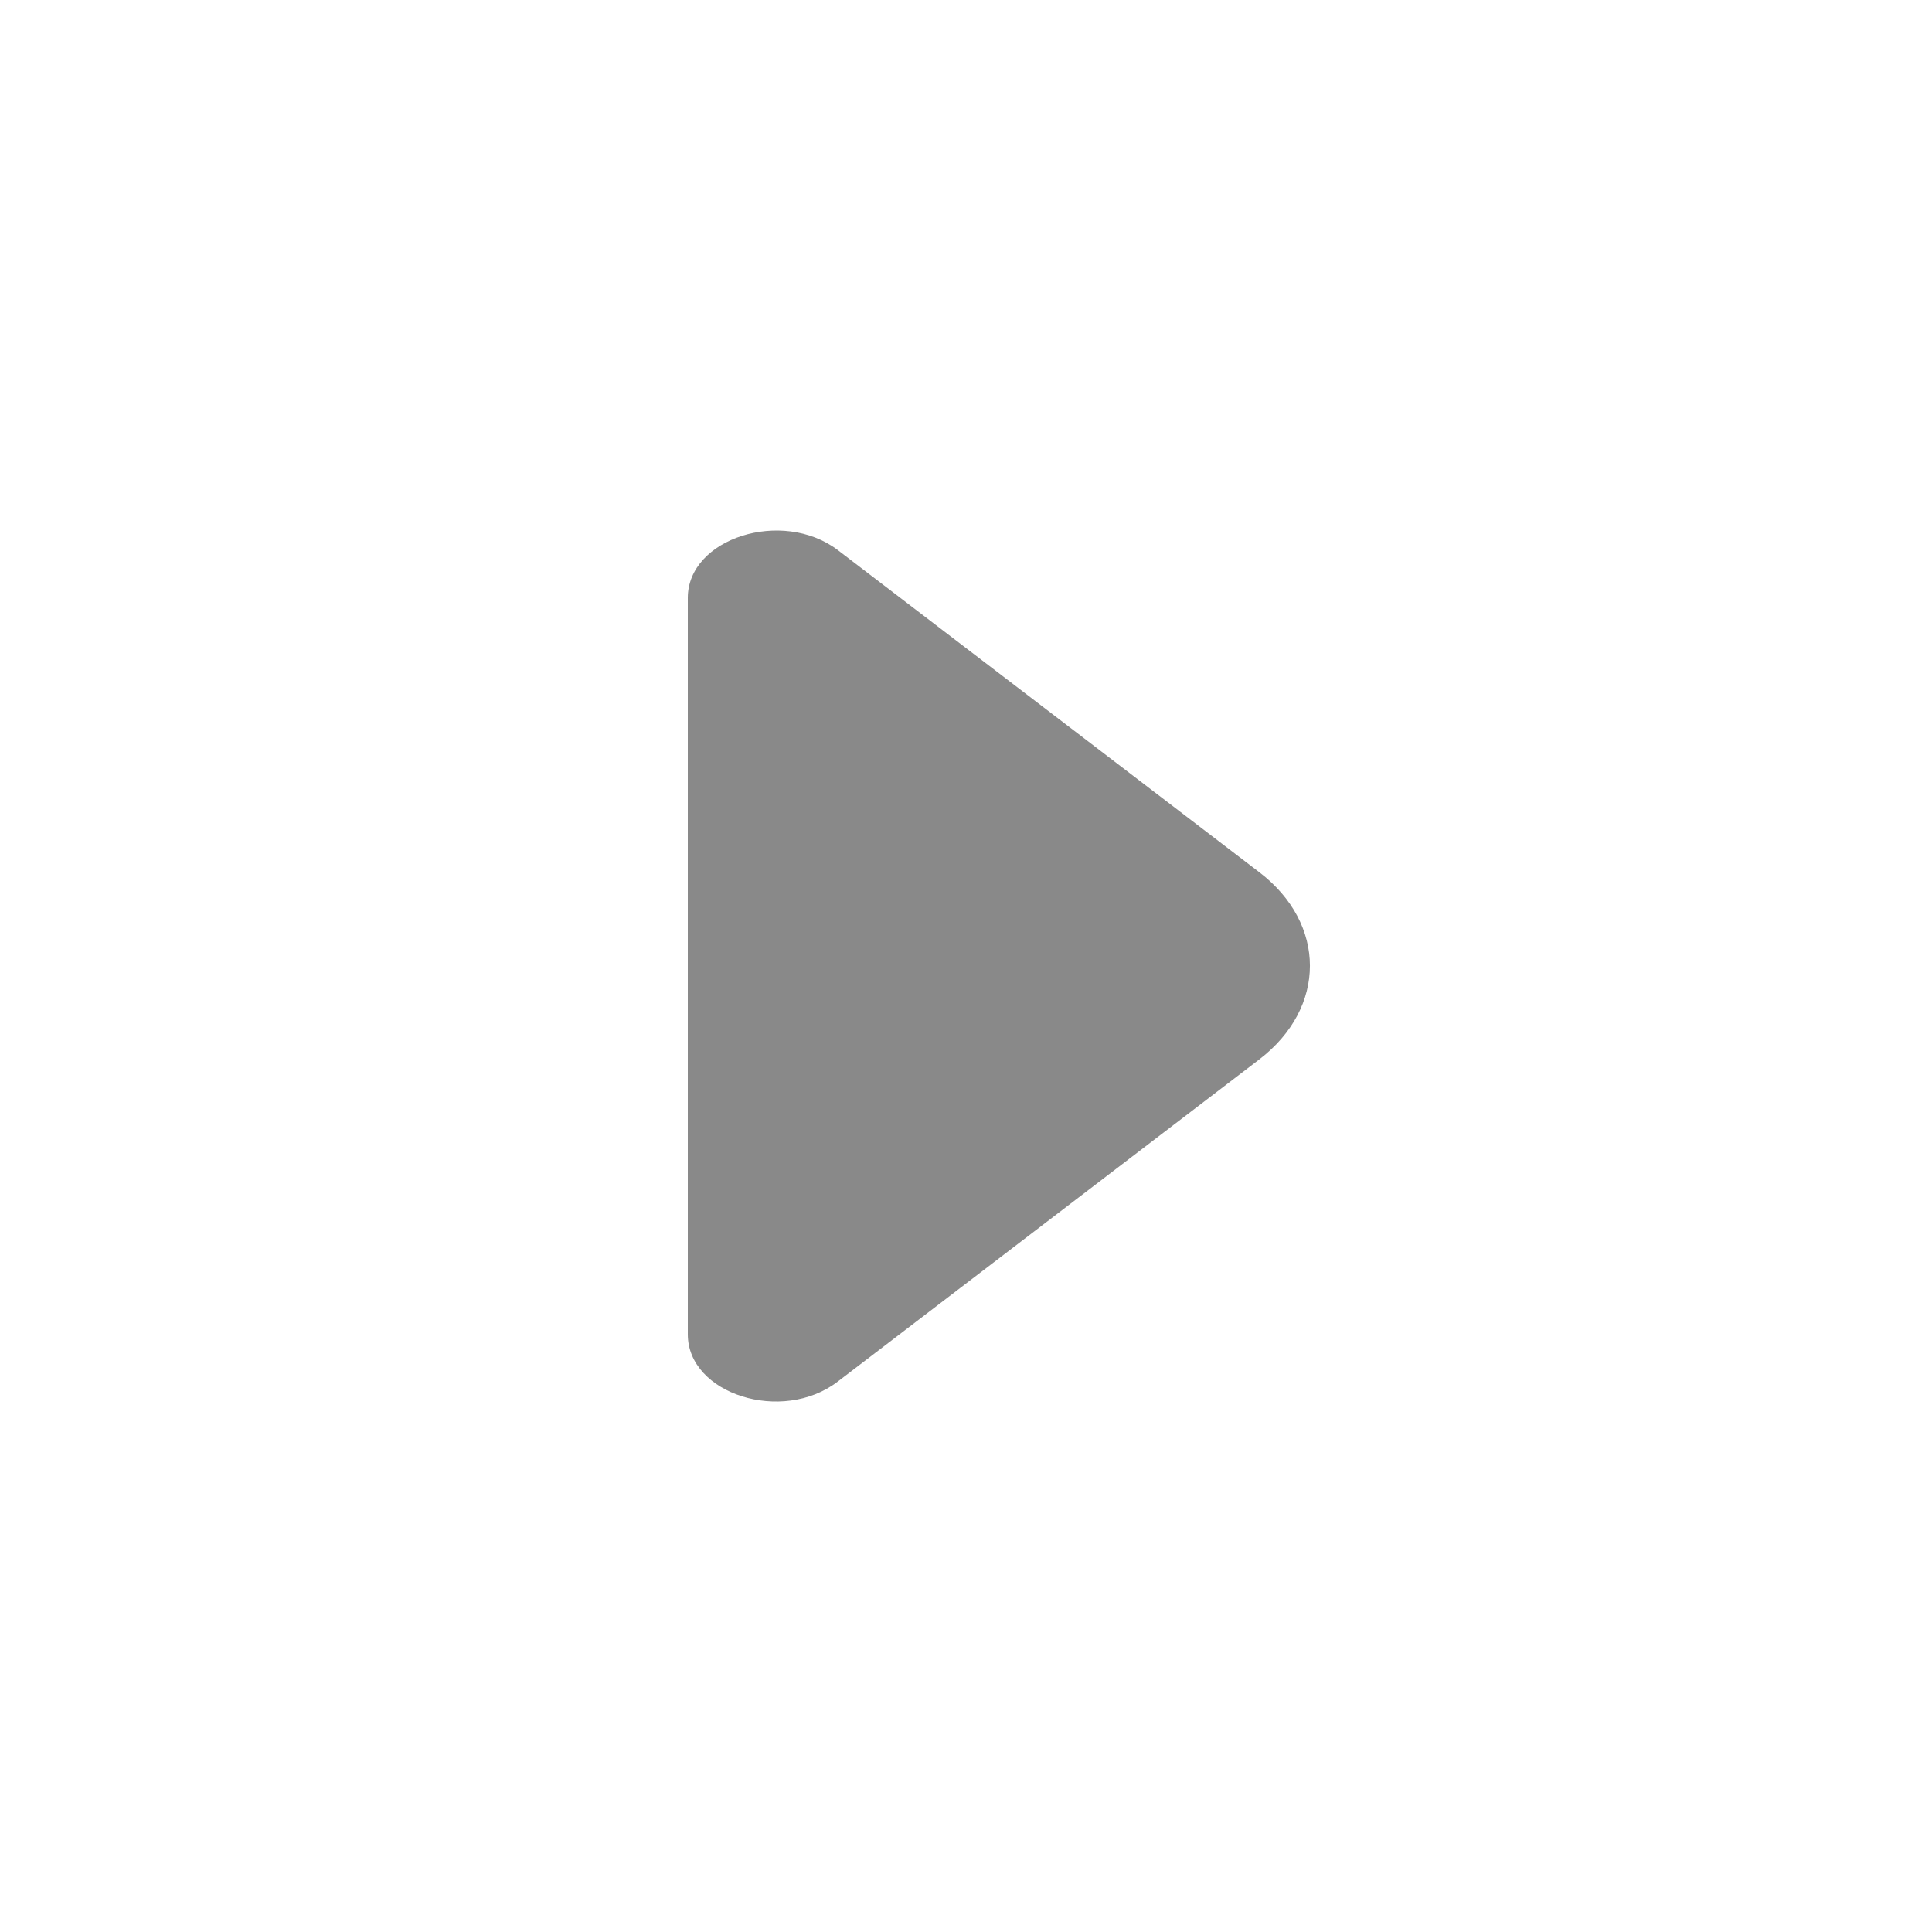 <svg width="20" height="20" viewBox="0 0 20 20" fill="none" xmlns="http://www.w3.org/2000/svg">
<path d="M7.12 6.189L7.12 10.201L7.12 13.813C7.12 14.432 8.098 14.741 8.671 14.303L13.036 10.967C13.735 10.432 13.735 9.563 13.036 9.029L11.376 7.76L8.671 5.693C8.098 5.261 7.12 5.571 7.12 6.189Z" fill="#898989"/>
</svg>
